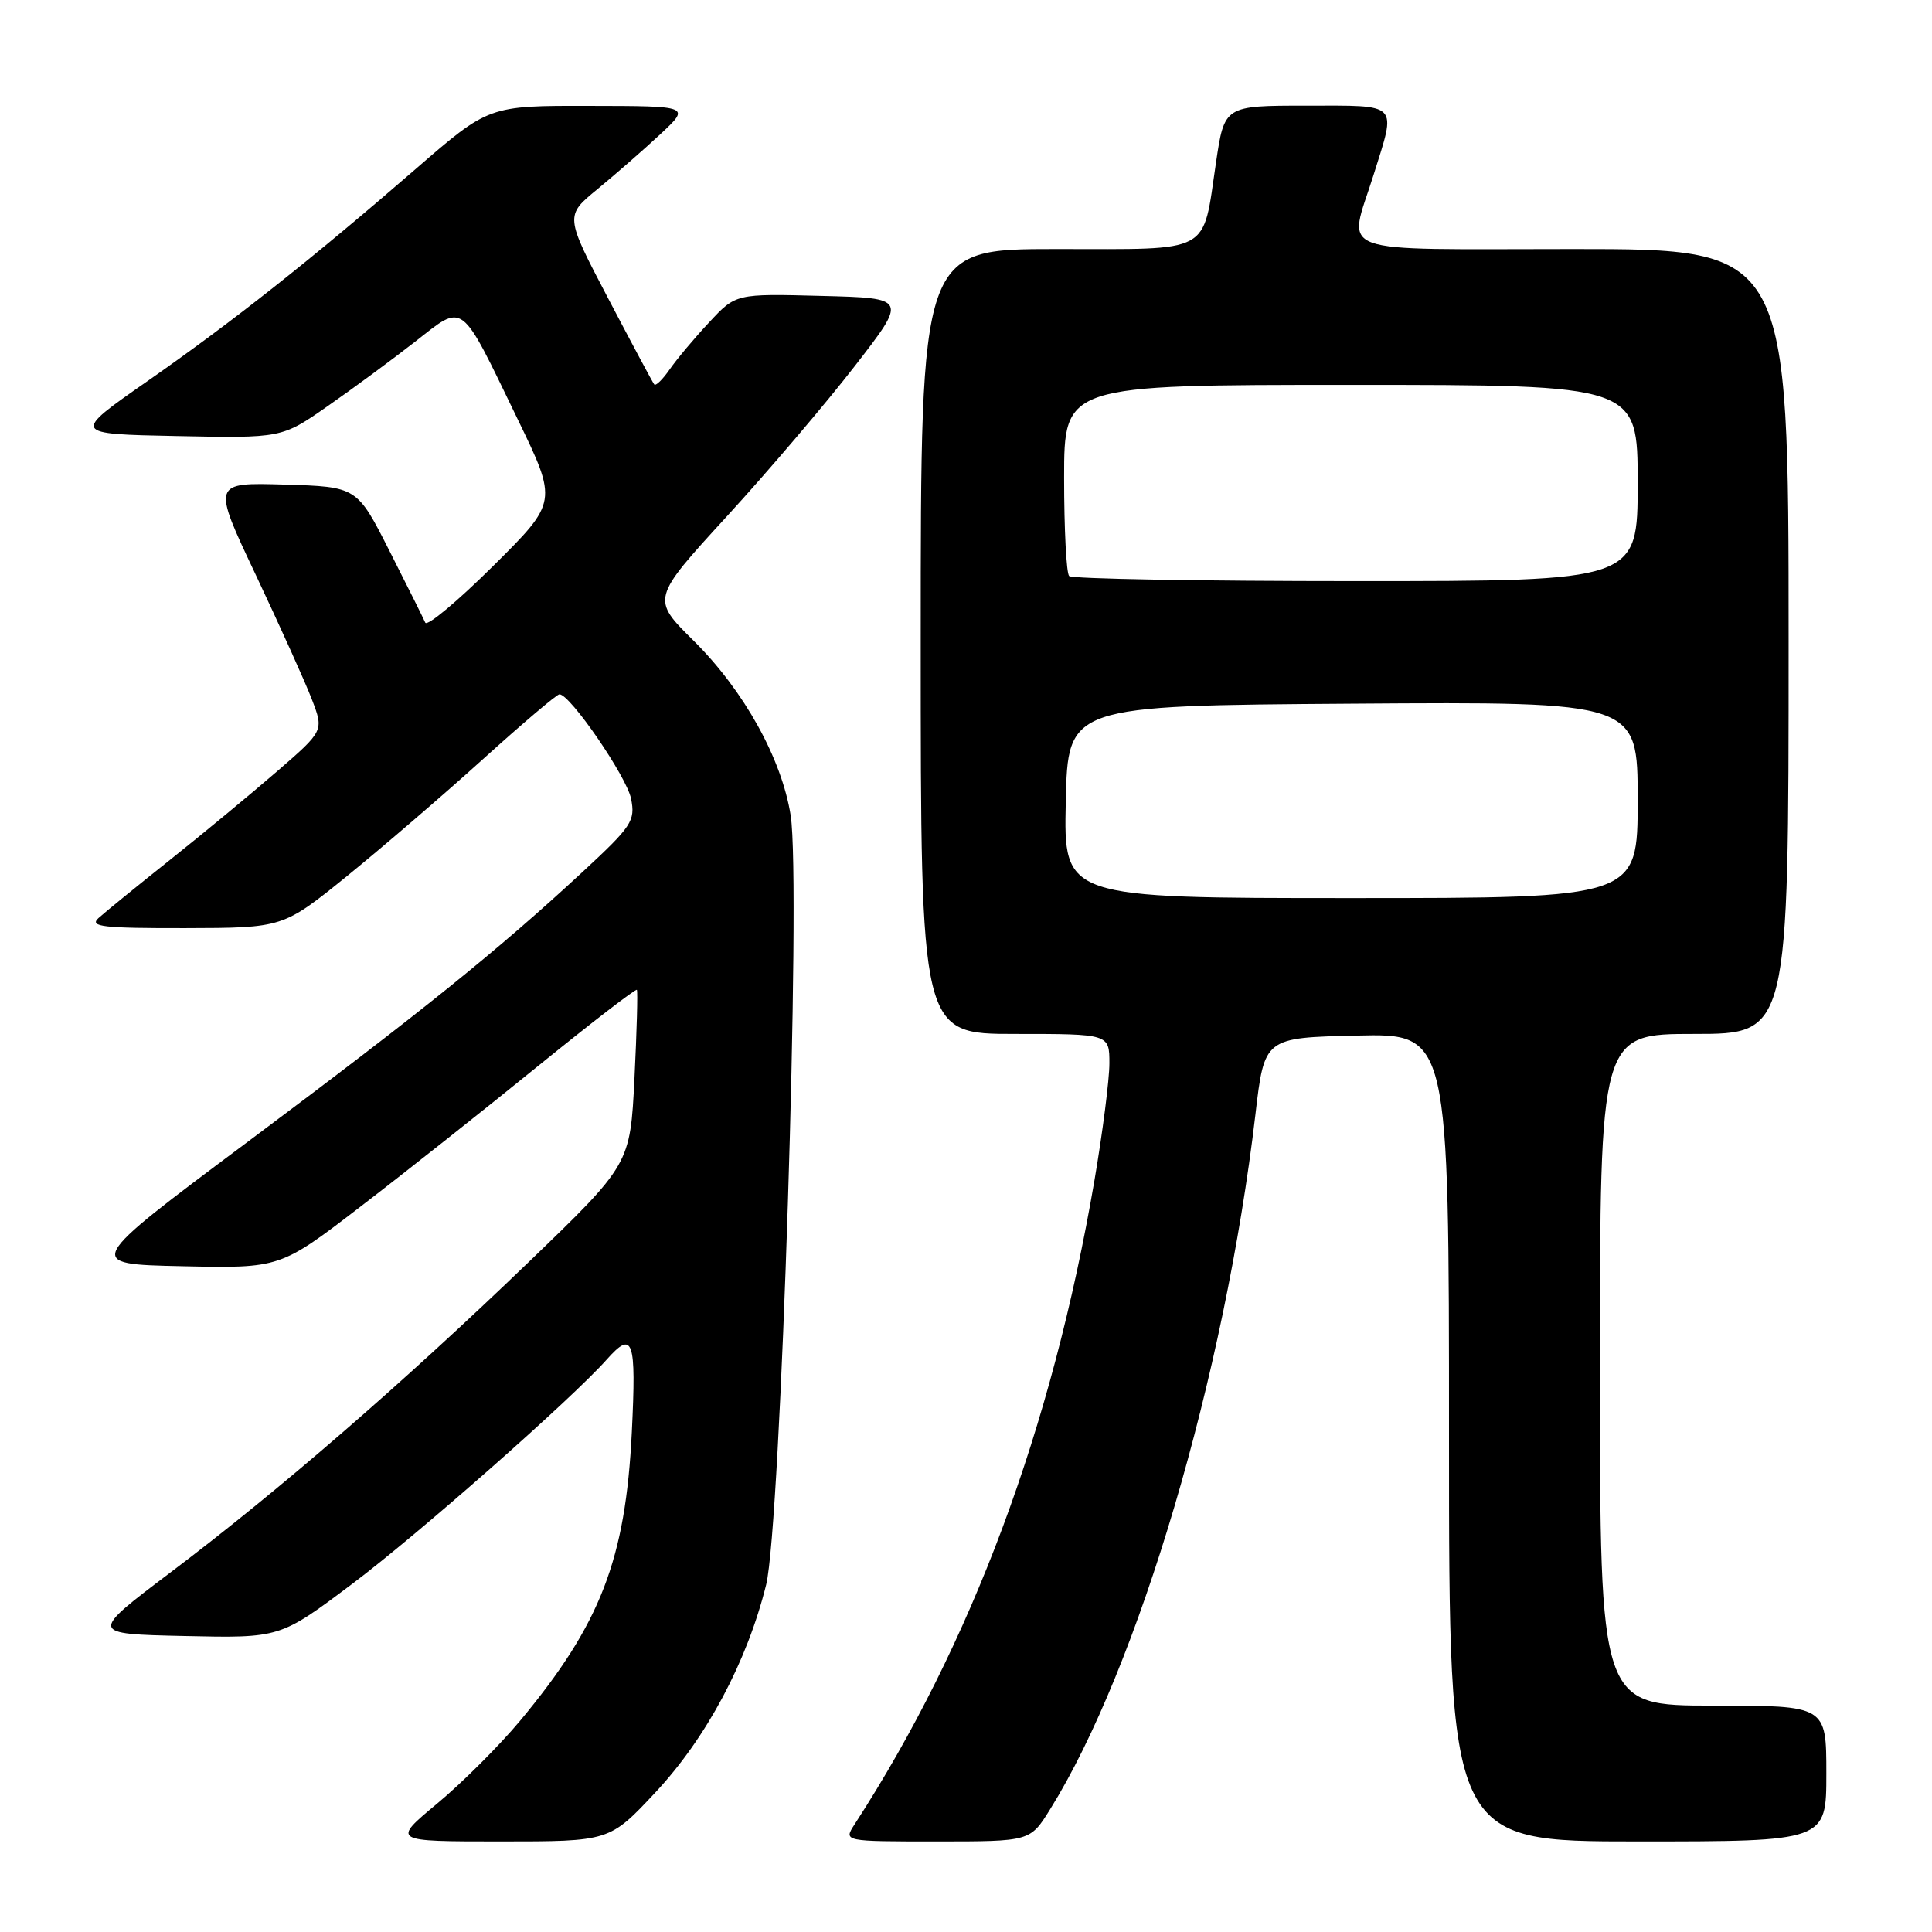 <?xml version="1.0" encoding="UTF-8" standalone="no"?>
<!DOCTYPE svg PUBLIC "-//W3C//DTD SVG 1.1//EN" "http://www.w3.org/Graphics/SVG/1.1/DTD/svg11.dtd" >
<svg xmlns="http://www.w3.org/2000/svg" xmlns:xlink="http://www.w3.org/1999/xlink" version="1.1" viewBox="0 0 256 256">
 <g >
 <path fill="currentColor"
d=" M 86.84 237.51 C 93.62 230.26 98.99 220.18 101.52 209.98 C 103.46 202.14 106.17 117.02 104.77 108.06 C 103.58 100.53 98.60 91.54 91.93 84.92 C 86.30 79.35 86.30 79.35 96.31 68.42 C 101.81 62.42 109.44 53.45 113.27 48.50 C 120.24 39.50 120.24 39.50 108.87 39.21 C 97.50 38.91 97.50 38.91 93.97 42.71 C 92.02 44.79 89.67 47.60 88.74 48.94 C 87.81 50.28 86.89 51.18 86.69 50.94 C 86.49 50.70 83.75 45.57 80.59 39.55 C 74.85 28.60 74.85 28.60 79.17 25.06 C 81.55 23.10 85.30 19.83 87.50 17.78 C 91.50 14.05 91.50 14.05 78.13 14.03 C 64.76 14.00 64.76 14.00 55.13 22.35 C 41.22 34.41 30.88 42.59 19.50 50.53 C 9.50 57.50 9.50 57.50 23.41 57.78 C 37.33 58.06 37.33 58.06 43.41 53.82 C 46.76 51.49 51.98 47.64 55.00 45.28 C 61.59 40.14 60.87 39.60 68.57 55.50 C 73.90 66.50 73.90 66.50 65.34 75.00 C 60.63 79.67 56.59 83.05 56.35 82.50 C 56.11 81.95 53.98 77.67 51.61 73.00 C 47.30 64.50 47.30 64.50 37.70 64.21 C 28.10 63.93 28.10 63.93 33.91 76.21 C 37.10 82.97 40.44 90.37 41.32 92.66 C 42.92 96.83 42.92 96.83 36.71 102.21 C 33.29 105.17 26.90 110.46 22.50 113.96 C 18.10 117.46 13.84 120.93 13.04 121.66 C 11.81 122.79 13.65 123.00 24.54 122.98 C 37.50 122.95 37.50 122.95 46.00 116.07 C 50.67 112.28 58.77 105.32 64.00 100.59 C 69.22 95.87 73.78 92.00 74.13 92.00 C 75.55 92.00 83.03 102.90 83.62 105.83 C 84.20 108.76 83.74 109.47 77.22 115.51 C 65.88 126.01 55.86 134.08 32.82 151.30 C 11.13 167.50 11.13 167.50 24.13 167.78 C 37.12 168.06 37.12 168.06 47.81 159.85 C 53.69 155.34 64.27 146.96 71.32 141.23 C 78.38 135.50 84.26 130.97 84.39 131.16 C 84.52 131.35 84.38 136.62 84.07 142.89 C 83.50 154.28 83.50 154.28 70.00 167.28 C 53.41 183.26 36.96 197.51 22.65 208.31 C 11.81 216.50 11.81 216.50 24.46 216.78 C 37.11 217.06 37.11 217.06 46.66 209.88 C 55.38 203.33 75.77 185.36 80.40 180.14 C 83.89 176.22 84.32 177.47 83.72 189.75 C 82.89 206.63 79.58 215.19 68.94 227.98 C 66.20 231.27 61.25 236.22 57.93 238.98 C 51.90 244.00 51.90 244.00 66.33 244.00 C 80.77 244.00 80.77 244.00 86.84 237.51 Z  M 139.14 239.75 C 150.86 220.93 162.30 182.22 166.35 147.67 C 167.54 137.50 167.54 137.50 179.77 137.22 C 192.00 136.94 192.00 136.94 192.00 190.47 C 192.00 244.00 192.00 244.00 217.00 244.00 C 242.00 244.00 242.00 244.00 242.00 235.00 C 242.00 226.00 242.00 226.00 227.00 226.00 C 212.00 226.00 212.00 226.00 212.00 181.50 C 212.00 137.00 212.00 137.00 224.50 137.00 C 237.00 137.00 237.00 137.00 237.00 85.00 C 237.00 33.00 237.00 33.00 208.50 33.00 C 175.95 33.00 178.62 33.99 182.01 23.16 C 185.04 13.49 185.54 14.00 173.12 14.00 C 162.24 14.00 162.24 14.00 161.12 21.58 C 159.30 33.81 160.79 33.00 139.96 33.00 C 122.00 33.00 122.00 33.00 122.00 85.00 C 122.00 137.00 122.00 137.00 134.50 137.00 C 147.00 137.00 147.00 137.00 147.00 140.90 C 147.00 143.05 146.11 150.02 145.02 156.41 C 139.41 189.22 128.77 217.78 113.23 241.75 C 111.77 244.00 111.77 244.00 124.13 244.00 C 136.50 244.00 136.50 244.00 139.14 239.75 Z  M 141.22 106.25 C 141.50 93.50 141.50 93.50 179.25 93.24 C 217.00 92.98 217.00 92.98 217.00 105.99 C 217.00 119.00 217.00 119.00 178.97 119.00 C 140.94 119.00 140.94 119.00 141.22 106.25 Z  M 141.67 76.33 C 141.30 75.97 141.00 70.12 141.00 63.33 C 141.00 51.00 141.00 51.00 179.00 51.00 C 217.00 51.00 217.00 51.00 217.00 64.00 C 217.00 77.00 217.00 77.00 179.67 77.00 C 159.13 77.00 142.03 76.70 141.67 76.33 Z "/>
</g>
</svg>